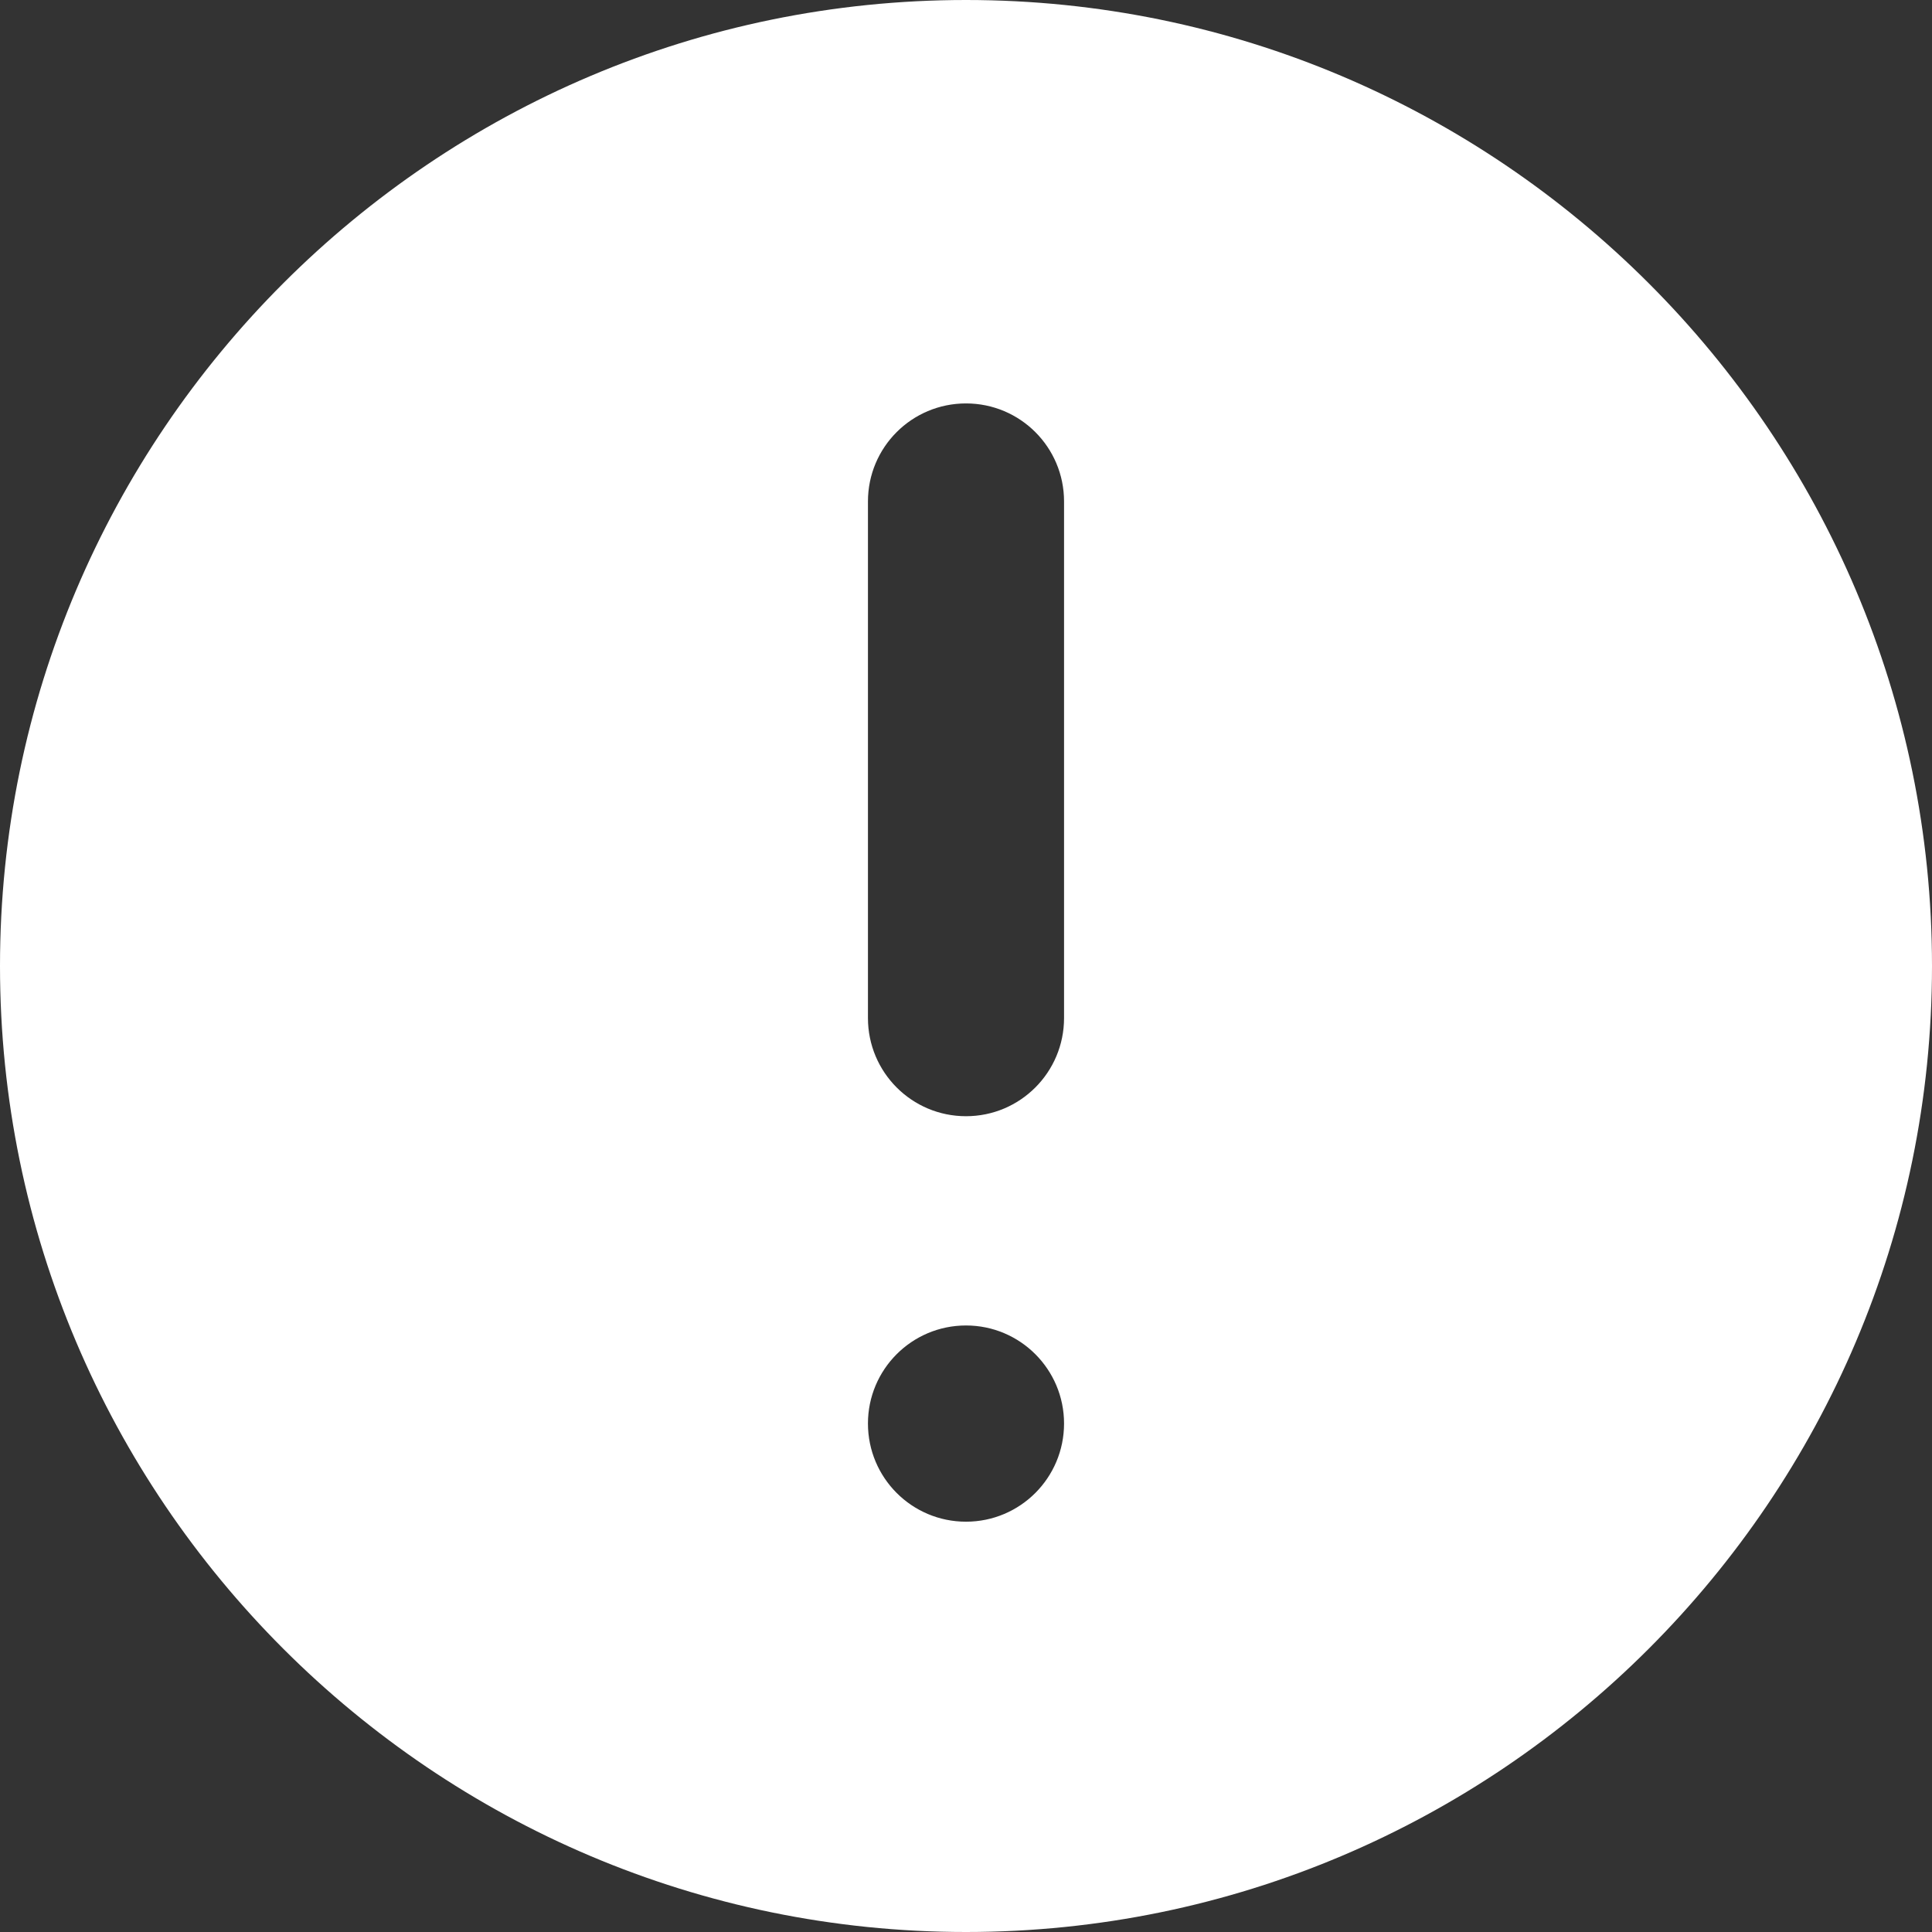 <svg width="16" height="16" viewBox="0 0 16 16" fill="none" xmlns="http://www.w3.org/2000/svg">
<rect x="0" y="0" width="16" height="16" fill="#333333" stroke="none"/>
<path d="M8 0C3.589 0 0 3.589 0 8C0 12.411 3.589 16 8 16C12.411 16 16 12.411 16 8C16 3.589 12.411 0 8 0ZM8 12.602C7.551 12.602 7.188 12.238 7.188 11.789C7.188 11.341 7.551 10.977 8 10.977C8.449 10.977 8.812 11.341 8.812 11.789C8.812 12.238 8.449 12.602 8 12.602ZM8.812 8.431C8.812 8.88 8.449 9.244 8 9.244C7.551 9.244 7.188 8.88 7.188 8.431V4.153C7.188 3.704 7.551 3.341 8 3.341C8.449 3.341 8.812 3.704 8.812 4.153V8.431Z" fill="white"/>
</svg>
